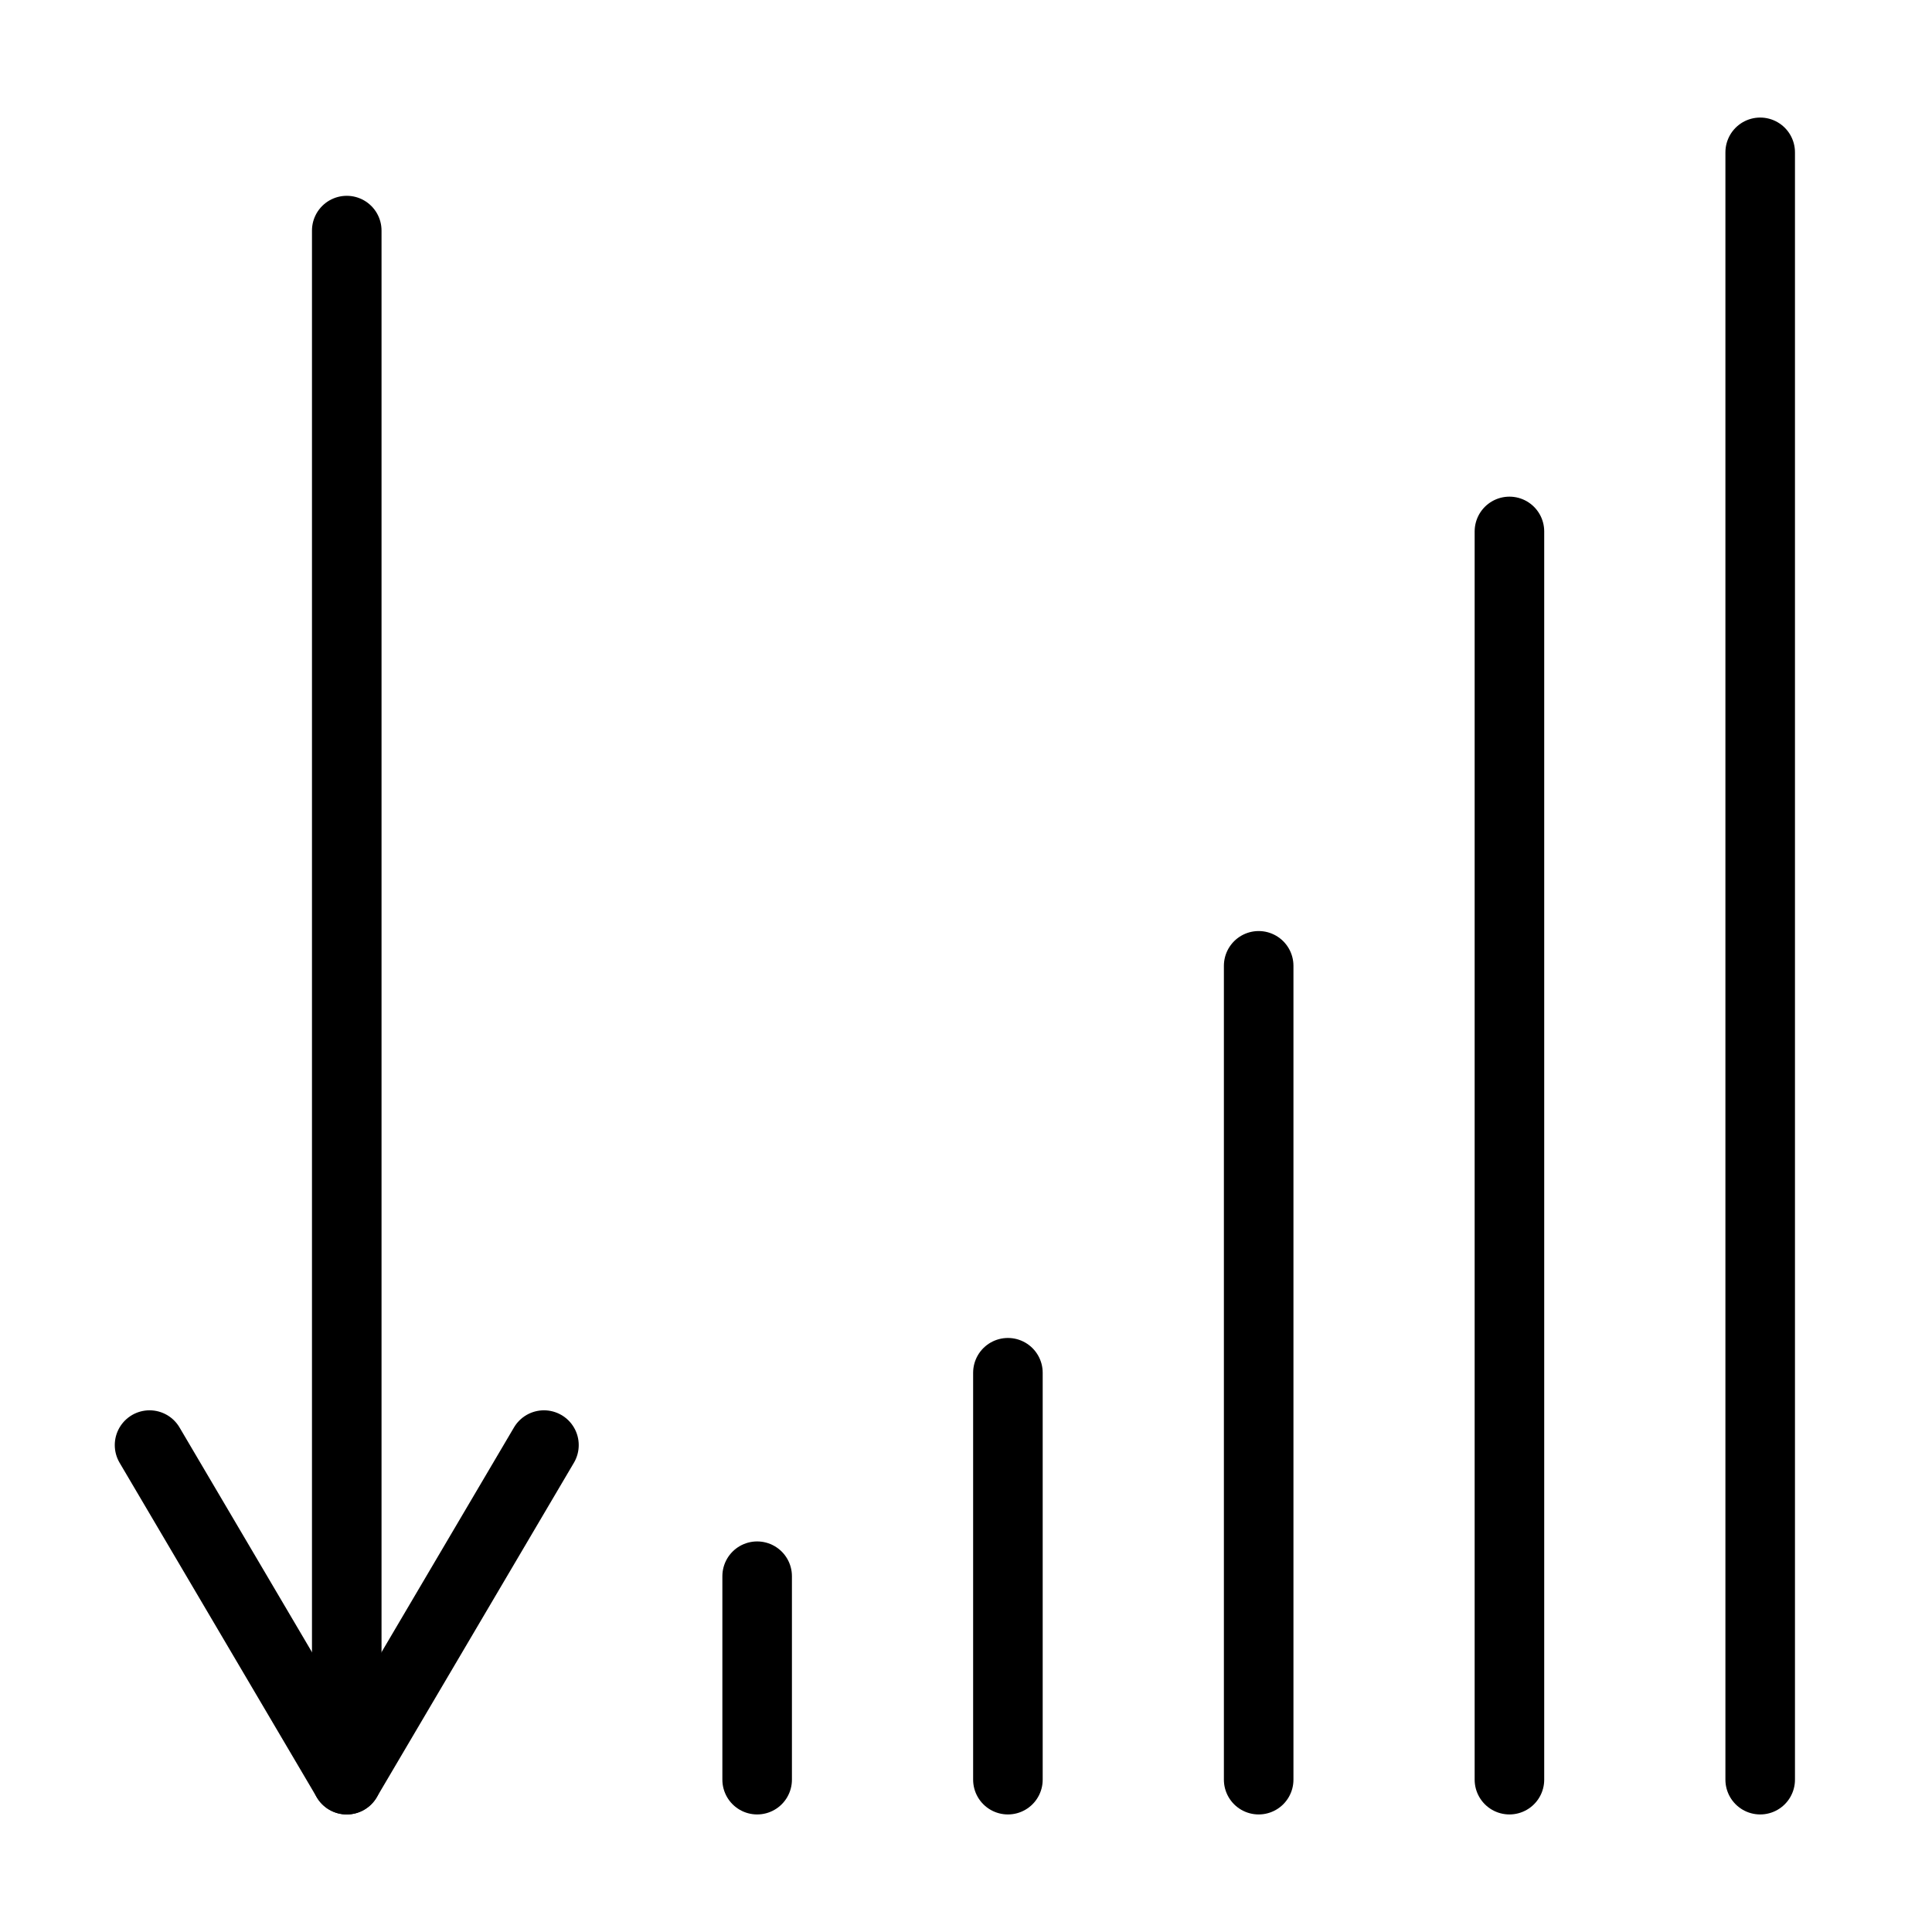 <svg xmlns="http://www.w3.org/2000/svg" viewBox="0 0 55.55 55.55"><defs><style>.cls-1,.cls-2{fill:none;}.cls-1{stroke:#000;stroke-linecap:round;stroke-linejoin:round;stroke-width:2px;}</style></defs><title>scaleIcon</title><g id="Layer_2" data-name="Layer 2"><g id="Layer_1-2" data-name="Layer 1"><line class="cls-1" x1="50.61" y1="51.17" x2="50.61" y2="4.38"/><line class="cls-1" x1="43.4" y1="51.17" x2="43.4" y2="15.28"/><line class="cls-1" x1="28.98" y1="51.17" x2="28.98" y2="39.47"/><line class="cls-1" x1="36.19" y1="51.17" x2="36.19" y2="27.77"/><line class="cls-1" x1="21.77" y1="51.17" x2="21.77" y2="45.32"/><polyline class="cls-1" points="15.64 41.55 9.97 51.17 4.3 41.55"/><line class="cls-1" x1="9.97" y1="6.63" x2="9.97" y2="51.17"/><rect class="cls-2" width="55.55" height="55.55"/></g></g></svg>